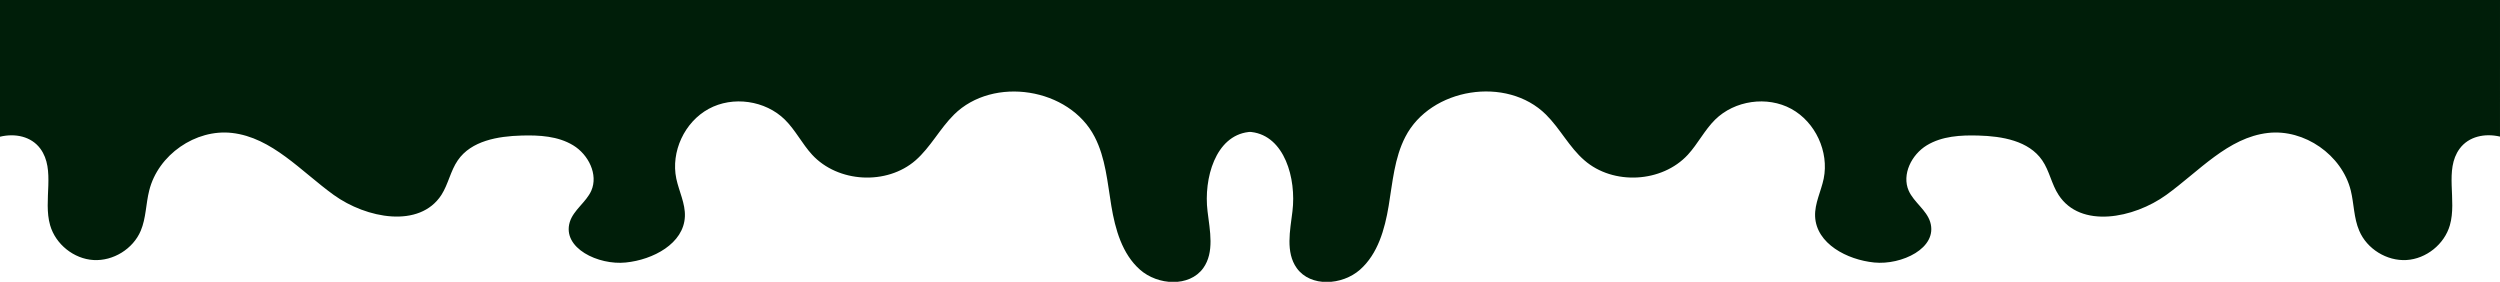 <?xml version="1.0" encoding="utf-8"?>
<!-- Generator: Adobe Illustrator 27.9.4, SVG Export Plug-In . SVG Version: 9.03 Build 54784)  -->
<svg version="1.1" id="Calque_1" xmlns="http://www.w3.org/2000/svg" xmlns:xlink="http://www.w3.org/1999/xlink" x="0px" y="0px"
	 viewBox="0 0 1920 216.4" style="enable-background:new 0 0 1920 216.4;" xml:space="preserve">
<style type="text/css">
	.st0{fill:#001E09;}
</style>
<g>
	<path class="st0" d="M31,114.2c11.9,16.2,1.9,39.5,7.5,58.8c4.2,14.6,18.2,25.8,33.3,26.7c15.1,0.9,30.4-8.5,36.3-22.5
		c4.1-9.7,3.9-20.7,6.5-30.9c6.8-27.4,35.6-47.4,63.6-44.2c30.7,3.5,53,29.5,78.1,47.6s65.9,25.9,82.7,0c5.3-8.3,7-18.5,12.6-26.6
		c10.3-15,30.8-18.5,48.9-19c13.7-0.4,28,0.4,39.7,7.5c11.7,7.1,19.4,22.4,13.9,34.9c-4,8.9-13.6,14.7-16.5,24
		c-6.1,20.1,22.1,33.3,43,31.1c20.9-2.1,44.6-14.5,45.4-35.4c0.4-9.9-4.5-19.2-6.6-29c-4.3-20.7,6.3-43.5,24.9-53.6
		c18.5-10.1,43.5-6.5,58.5,8.3c8.1,8,13.2,18.5,20.9,26.9c19.9,21.6,57.4,23.6,79.5,4.3c11.5-10.1,18.6-24.3,29.5-35.1
		c30.1-29.8,88.6-20.6,108,17.1c8.4,16.2,9.8,35,12.8,53c3,18,8.3,36.9,22,49c13.7,12.1,37.9,13.6,48.6-1.2
		c8.7-12.2,5.1-28.7,3.3-43.6c-3.1-25.3,6.1-57.9,31.4-60.9c0.4,0,0.8-0.1,1.2-0.1c0.4,0,0.8,0.1,1.2,0.1
		c25.3,3,34.5,35.6,31.4,60.9c-1.8,14.8-5.4,31.4,3.3,43.6c10.6,14.8,34.9,13.3,48.6,1.2c13.7-12.1,19-31,22-49s4.4-36.8,12.8-53
		c19.4-37.7,77.9-47,108-17.1c10.9,10.8,17.9,25.1,29.5,35.1c22.1,19.3,59.6,17.3,79.5-4.3c7.7-8.4,12.8-18.9,20.9-26.9
		c15-14.8,40-18.4,58.5-8.3c18.5,10.1,29.1,32.9,24.9,53.6c-2,9.7-7,19-6.6,29c0.9,21,24.6,33.3,45.4,35.4c20.9,2.1,49.1-11,43-31.1
		c-2.9-9.3-12.5-15.1-16.5-24c-5.5-12.5,2.2-27.8,13.9-34.9c11.7-7.1,26-7.9,39.7-7.5c18.2,0.5,38.6,4,48.9,19
		c5.6,8.1,7.2,18.4,12.6,26.6c16.8,26,57.6,18.1,82.7,0c25.1-18.1,47.4-44.1,78.1-47.6c28-3.2,56.8,16.9,63.6,44.2
		c2.5,10.2,2.3,21.2,6.5,30.9c5.9,14,21.2,23.4,36.3,22.5c15.1-0.9,29.1-12.1,33.3-26.7c5.6-19.3-4.4-42.6,7.5-58.8
		c7-9.5,19.4-12,31-9.3V0H960H0v105C11.6,102.2,24,104.7,31,114.2z"/>
</g>
</svg>
